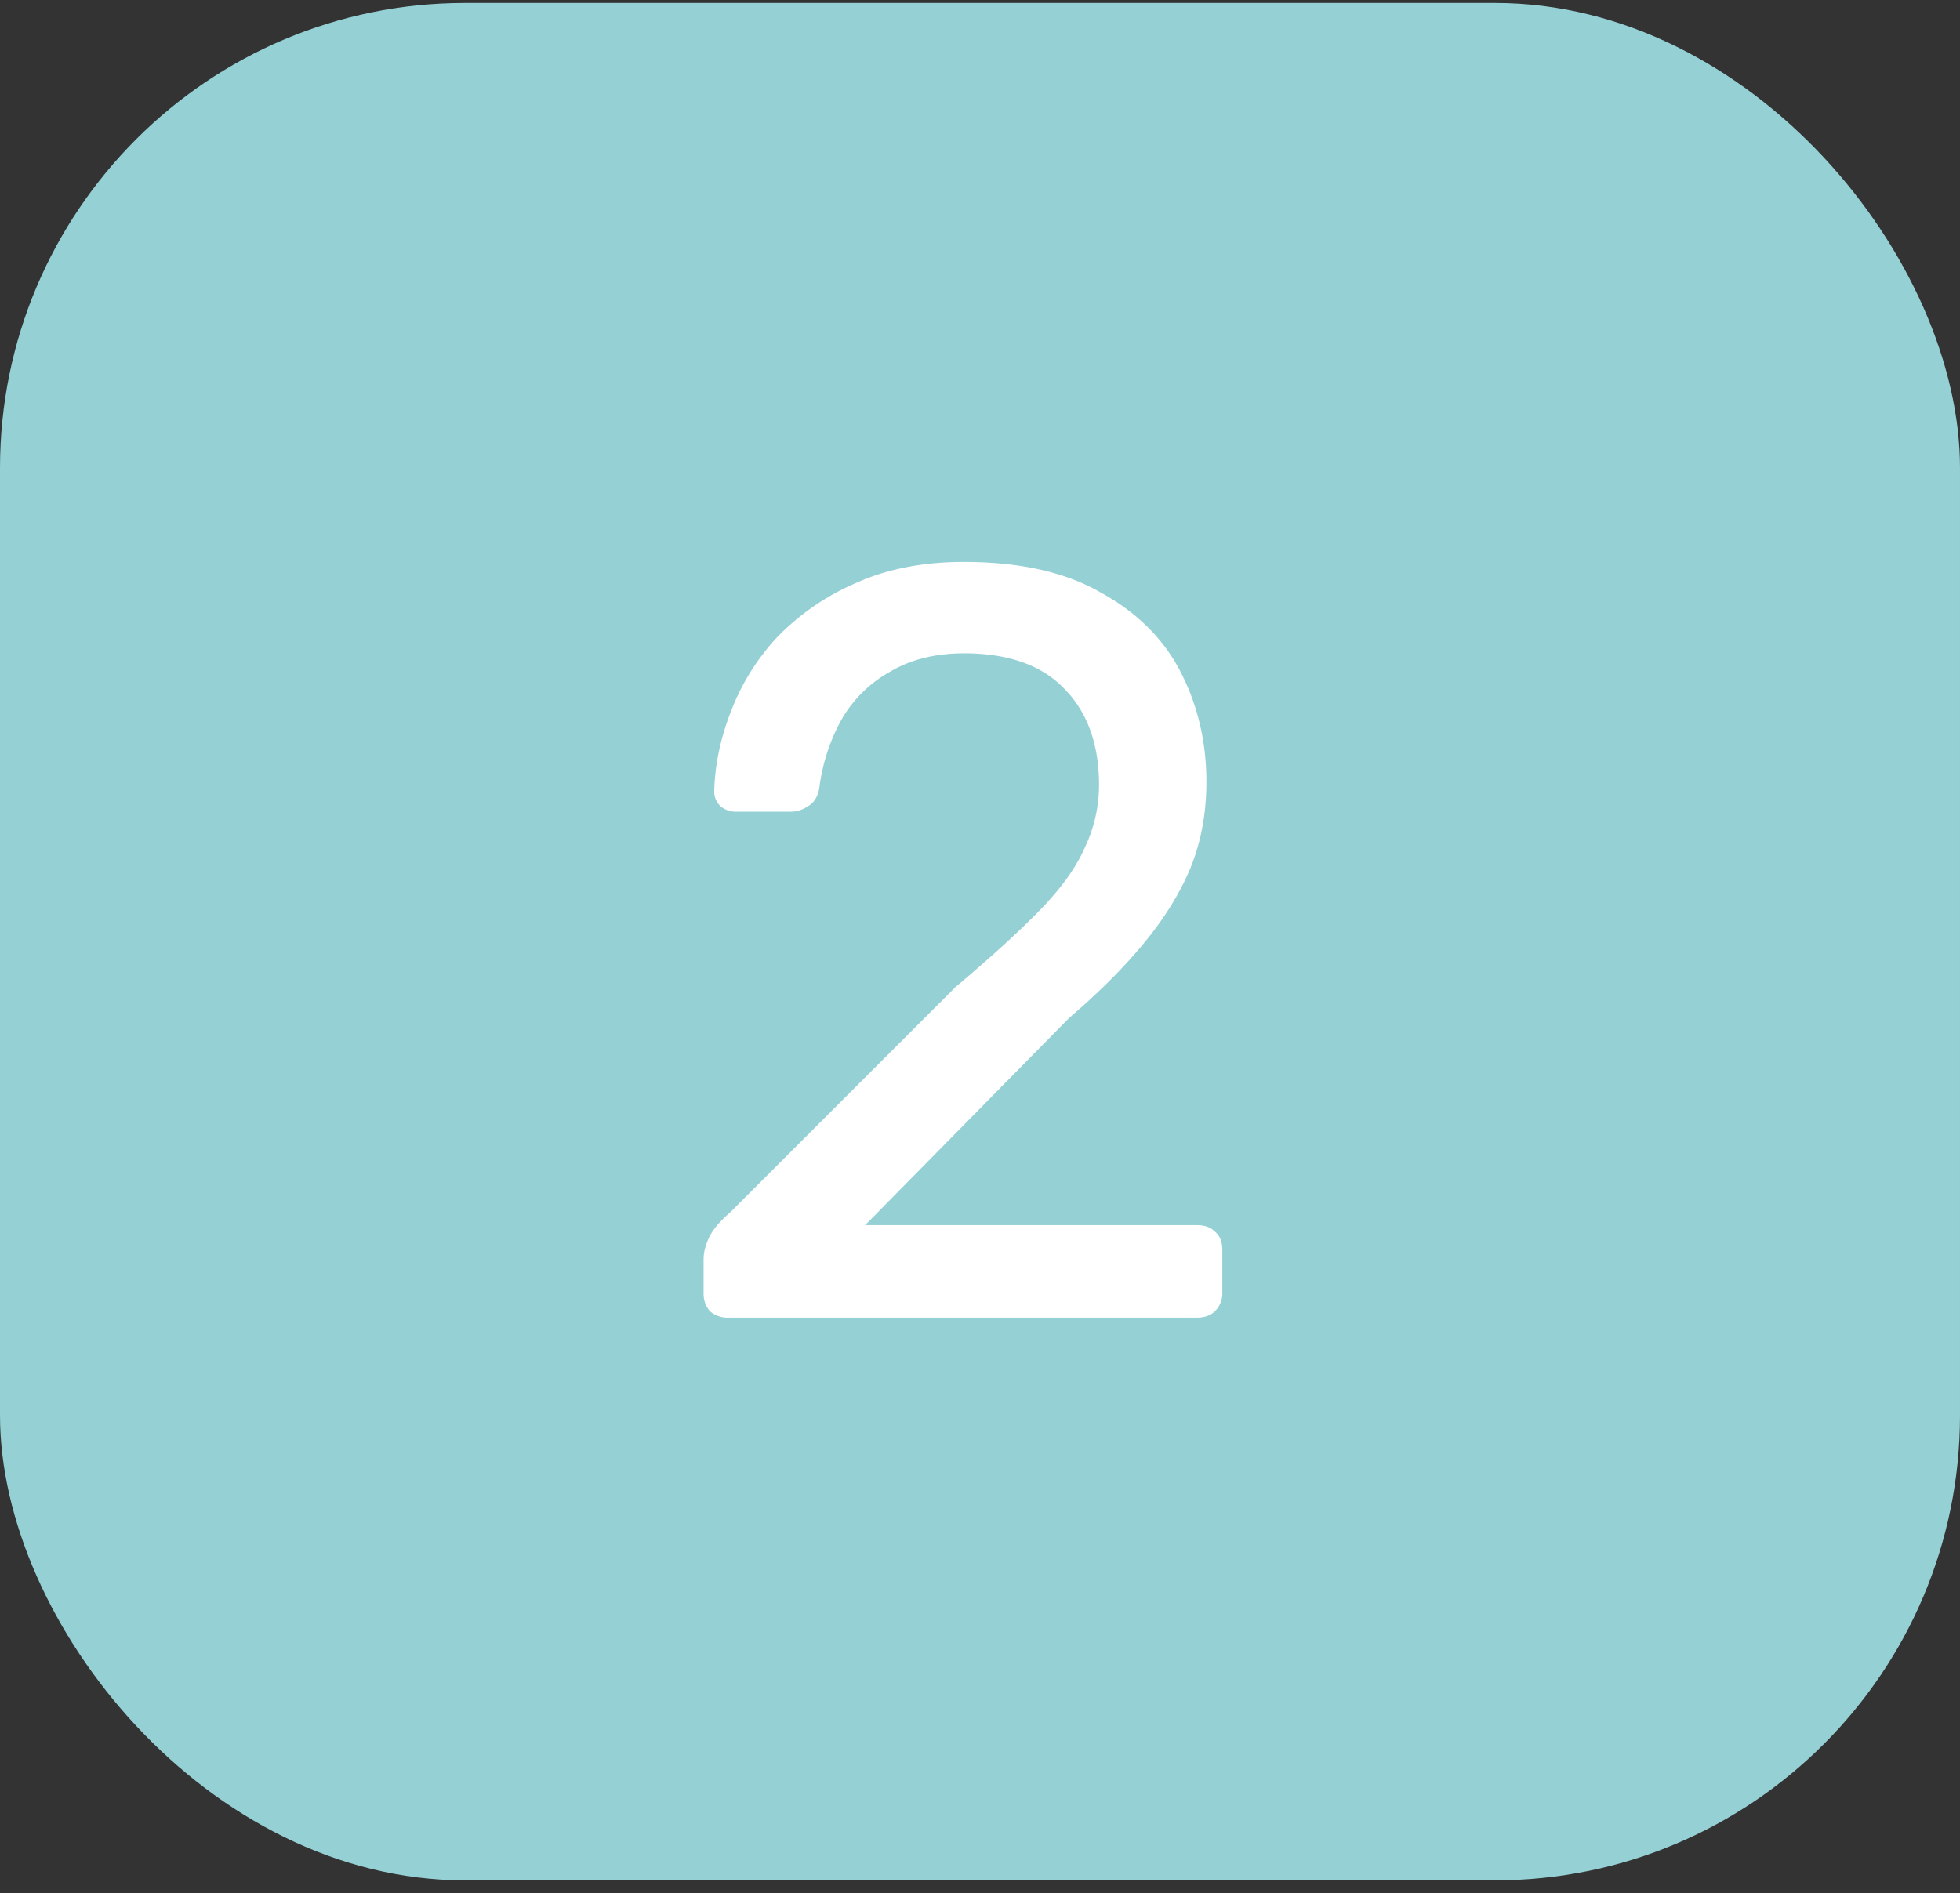 <svg width="59" height="57" fill="none" xmlns="http://www.w3.org/2000/svg"><rect width="100%" height="100%" fill="#333333" stroke="none"/><rect y=".09" width="59" height="56.523" rx="14" fill="#95D0D5"/><path d="M21.915 39.67a.808.808 0 01-.544-.192.807.807 0 01-.192-.544V37.91c0-.192.053-.405.16-.64.106-.234.32-.49.64-.768l6.784-6.784c1.087-.917 1.94-1.696 2.56-2.336.64-.66 1.087-1.29 1.343-1.888a4.359 4.359 0 00.417-1.856c0-1.216-.342-2.176-1.024-2.88-.683-.725-1.696-1.088-3.04-1.088-.854 0-1.59.182-2.208.544a3.817 3.817 0 00-1.473 1.44 5.69 5.69 0 00-.672 2.048c-.042.278-.16.47-.352.576a.915.915 0 01-.48.16h-1.663a.724.724 0 01-.48-.16.614.614 0 01-.192-.448c.02-.81.192-1.62.512-2.432a6.855 6.855 0 011.408-2.24 7.36 7.36 0 012.335-1.6c.94-.426 2.027-.64 3.264-.64 1.686 0 3.062.31 4.129.928 1.087.598 1.888 1.398 2.4 2.4.512 1.003.768 2.102.768 3.296 0 .94-.16 1.803-.48 2.592-.32.768-.79 1.526-1.409 2.272-.597.726-1.343 1.472-2.24 2.24l-6.143 6.24h9.983c.235 0 .416.064.544.192.15.128.224.31.224.544v1.312a.74.74 0 01-.223.544c-.128.128-.31.192-.544.192H21.913z" fill="#fff"/></svg>